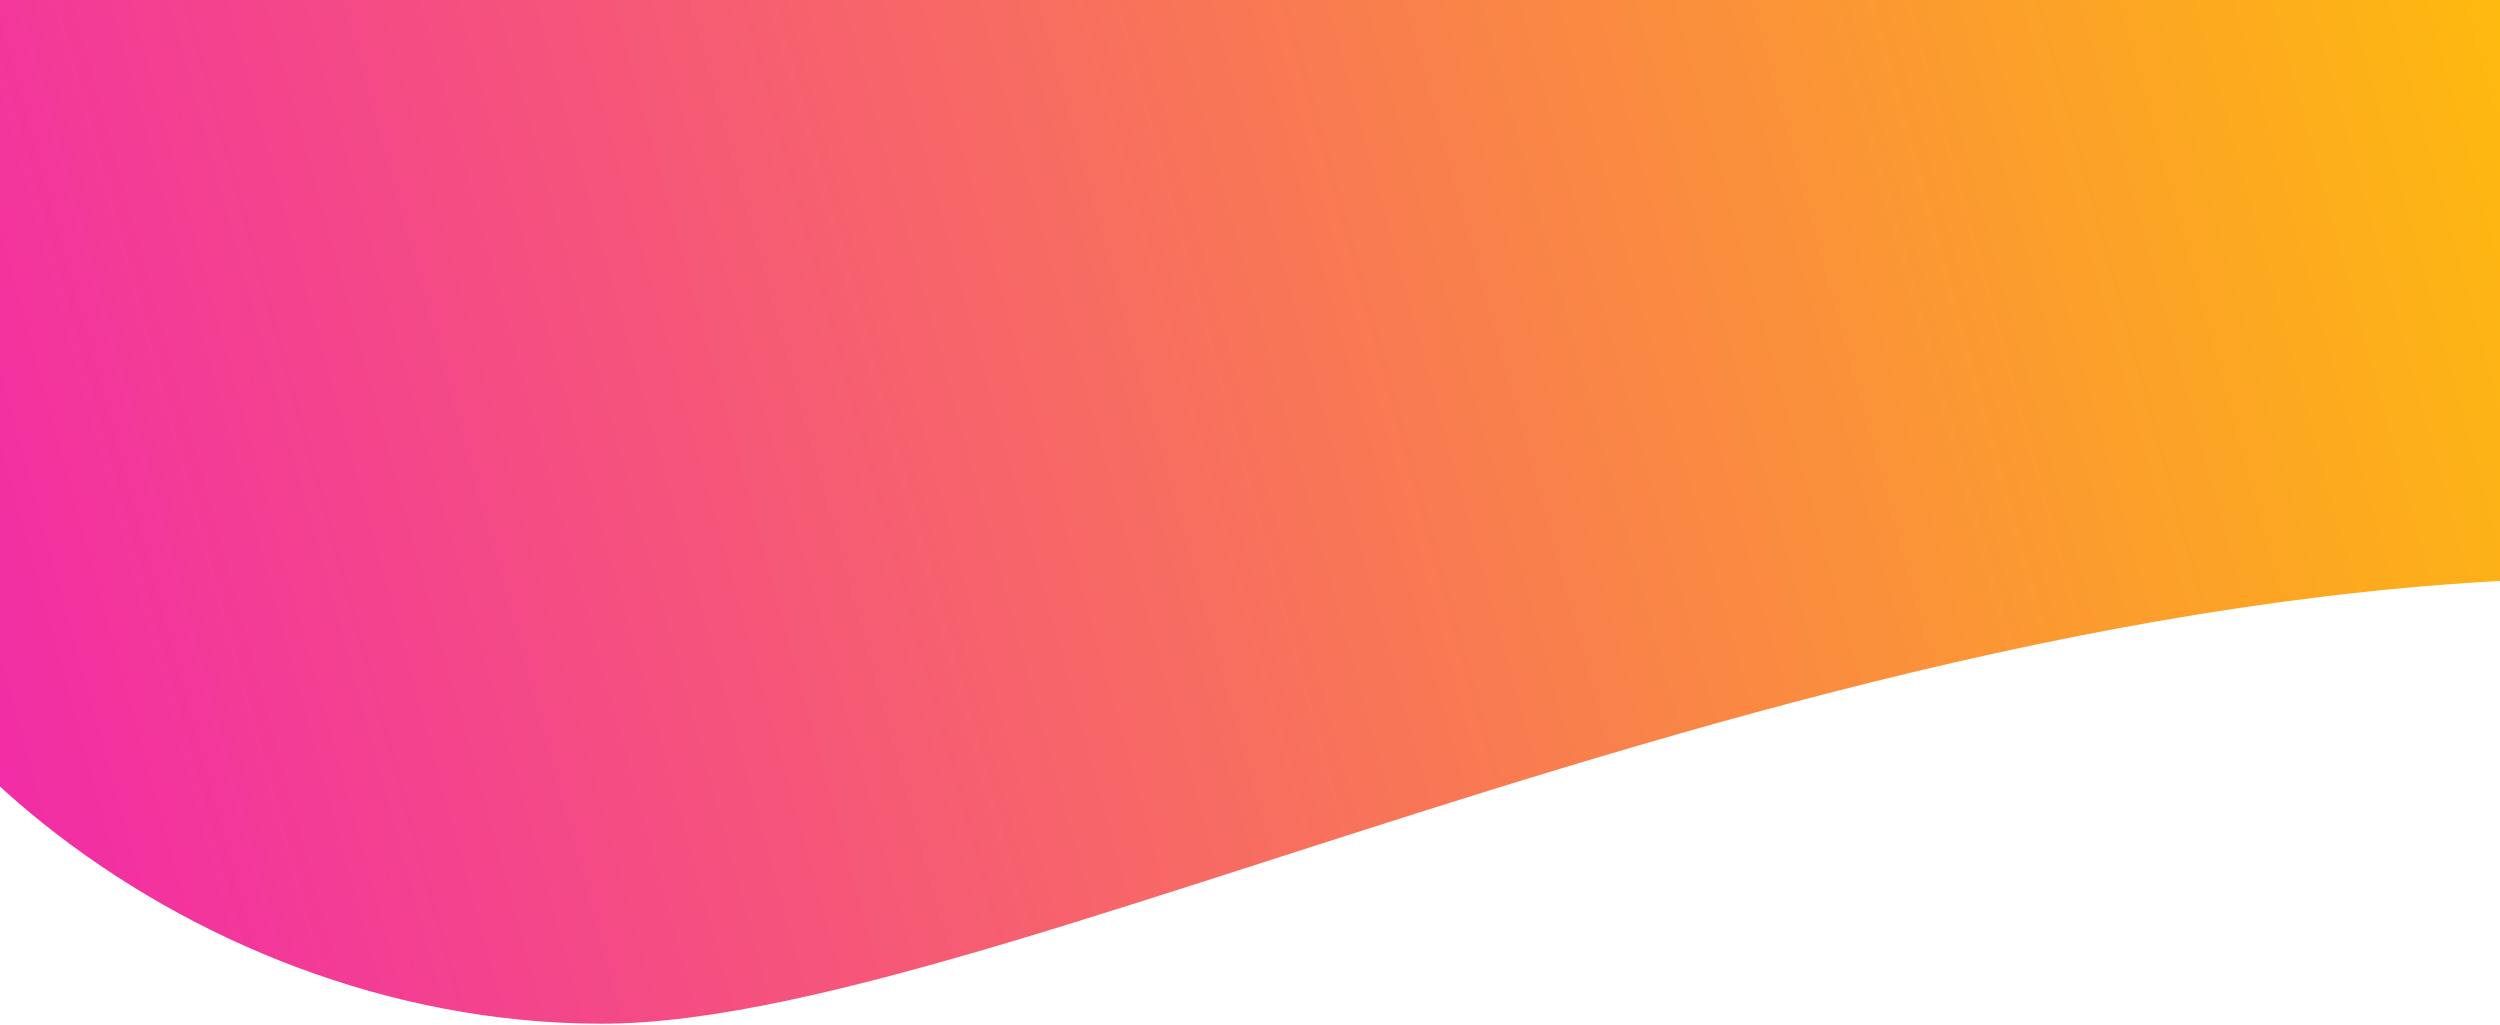 <svg width="1280" height="525" viewBox="0 0 1280 525" fill="none" xmlns="http://www.w3.org/2000/svg">
<path d="M-97.692 224.142C-97.692 352.549 88.702 524.142 308.235 524.142C527.768 524.142 1013.59 249.062 1466.5 302.5C1725 333 1932.86 105.405 1912 79C1739.67 -139.145 293.806 -216.858 104.806 -129.858C-114.727 -129.858 -97.692 95.736 -97.692 224.142Z" fill="url(#paint0_linear_2_8)"/>
<defs>
<linearGradient id="paint0_linear_2_8" x1="-994.566" y1="654.606" x2="1693.43" y2="-81.394" gradientUnits="userSpaceOnUse">
<stop offset="0.284" stop-color="#F014C0"/>
<stop offset="0.896" stop-color="#FFC700"/>
</linearGradient>
</defs>
</svg>
